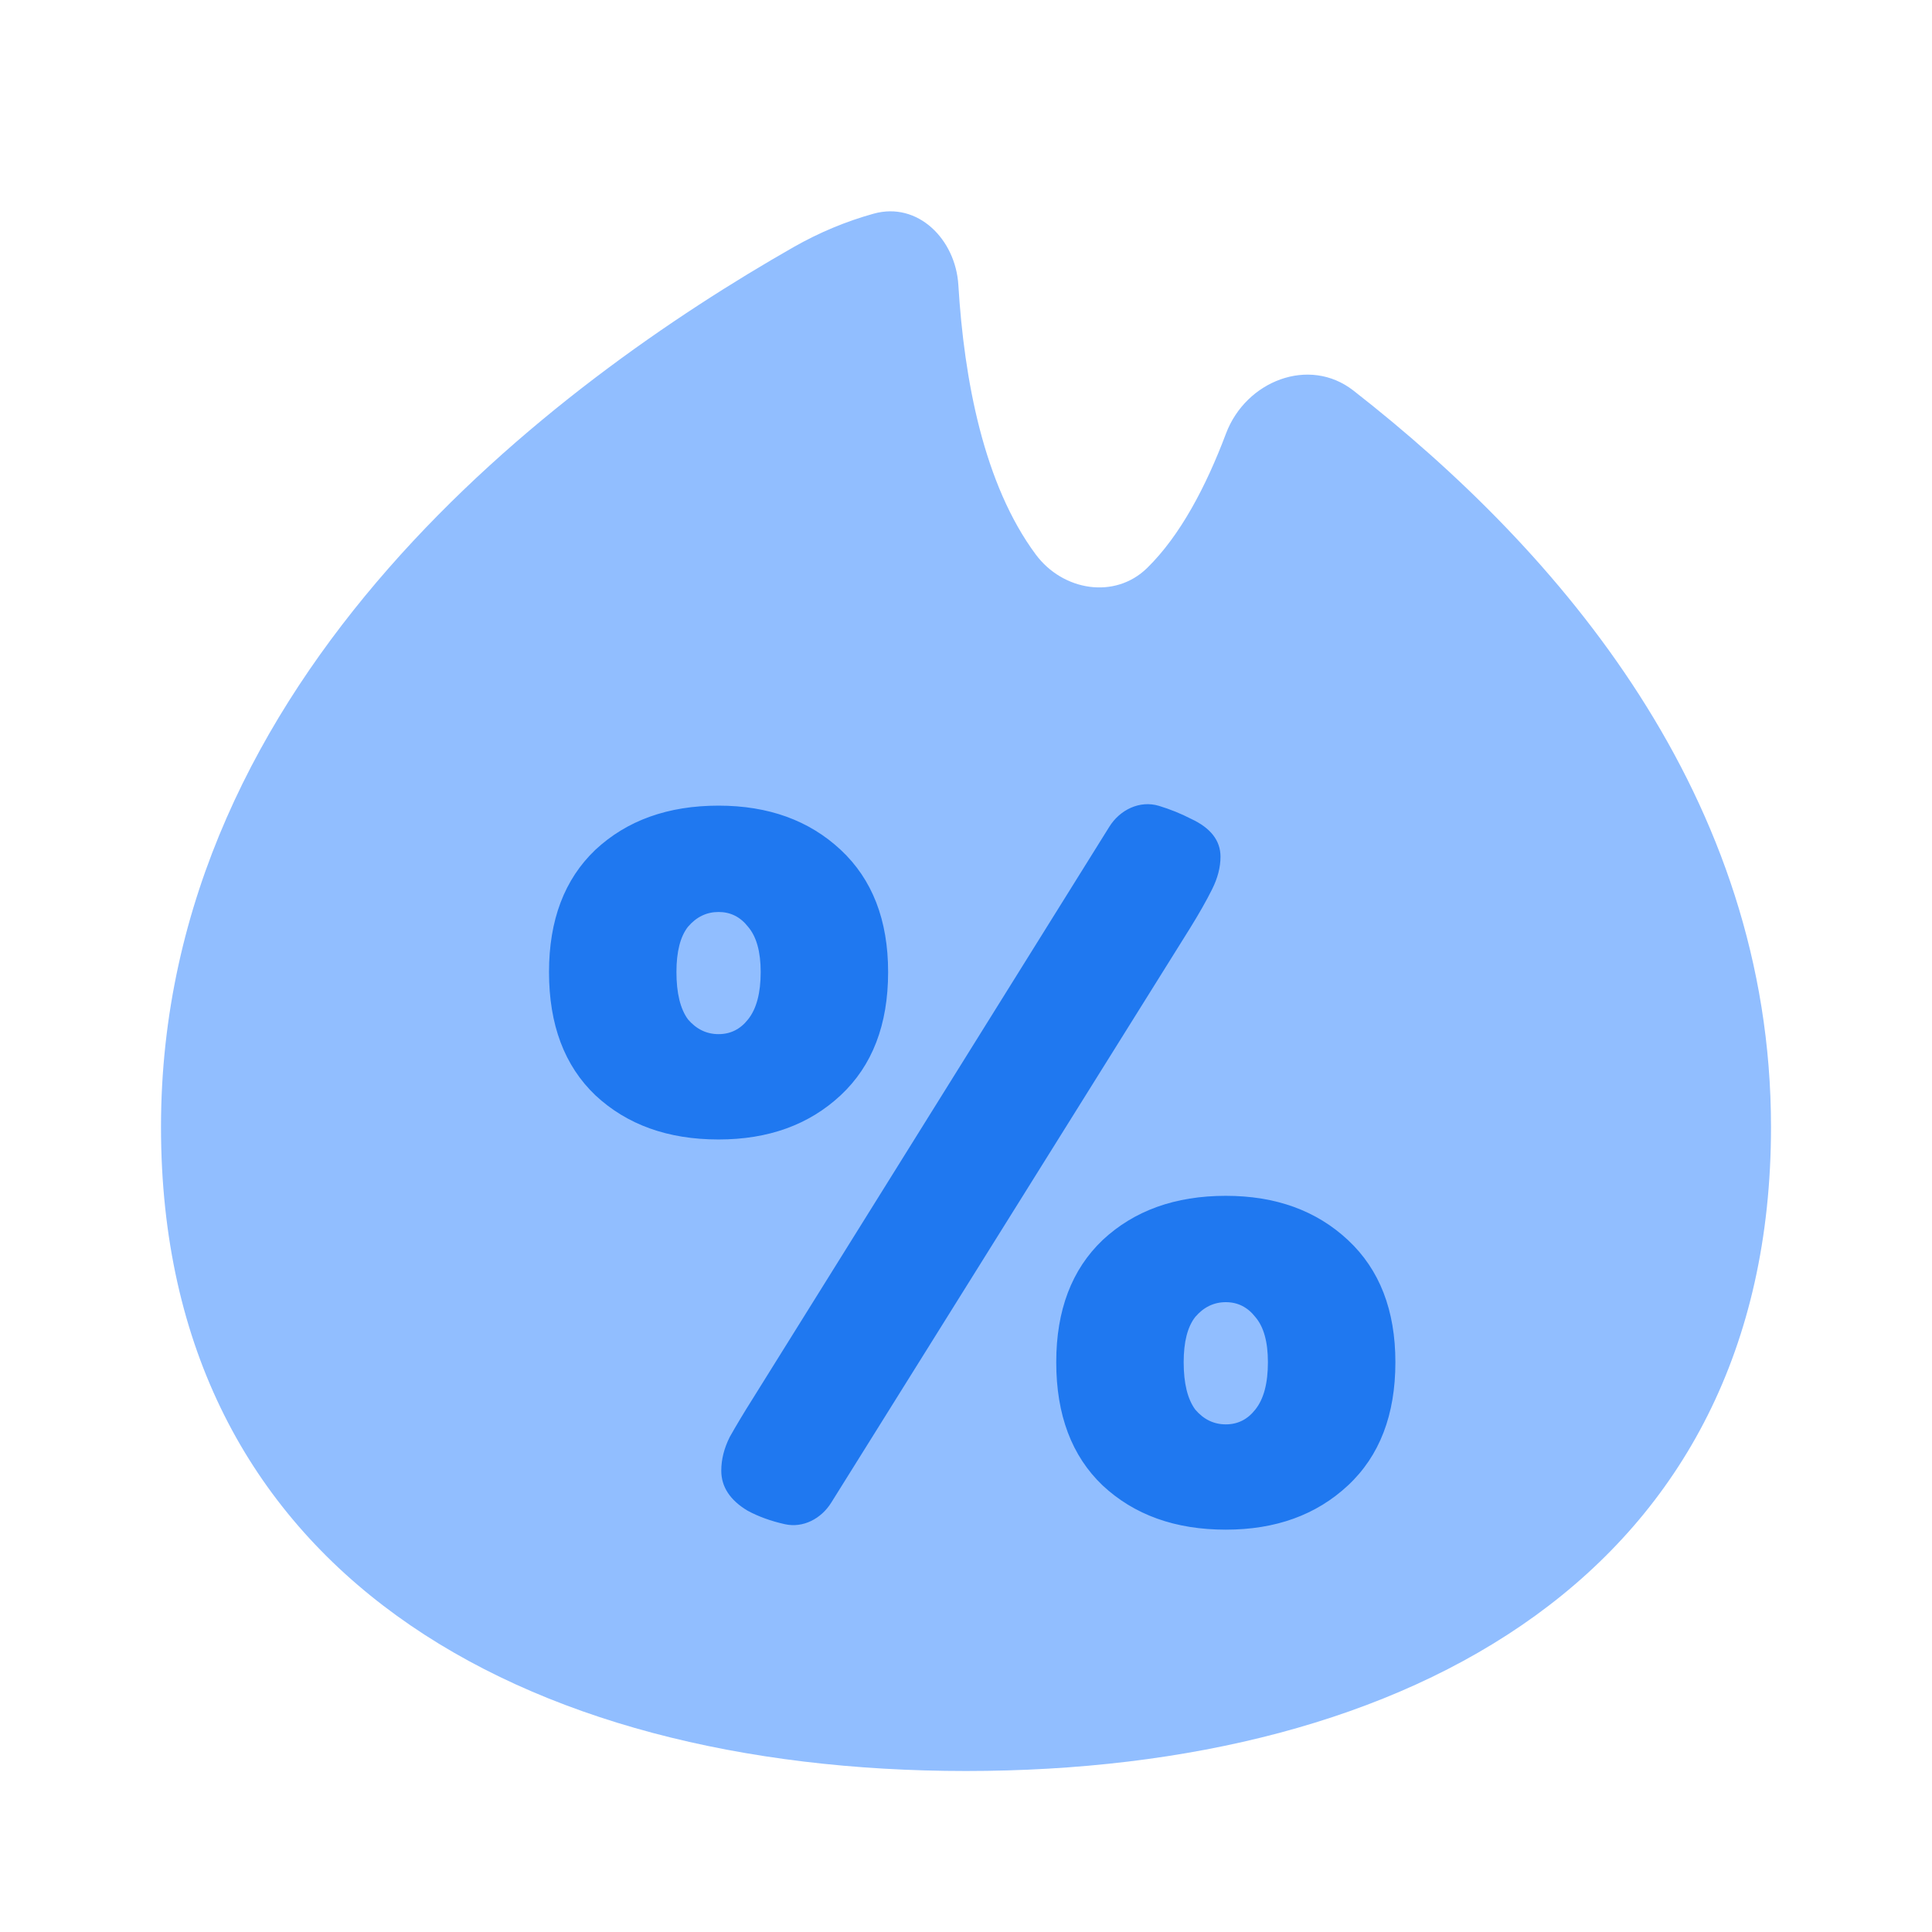 <svg viewBox="0 0 24 24" fill="none" xmlns="http://www.w3.org/2000/svg">


<g transform="matrix(0.5,0,0,0.5,0,0)"><path fill-rule="evenodd" clip-rule="evenodd" d="M21.708 5.308C22.803 5.004 23.741 5.945 23.81 7.08C23.953 9.438 24.442 12.037 25.734 13.777C26.406 14.681 27.699 14.898 28.503 14.109C29.323 13.305 29.964 12.087 30.46 10.77C30.953 9.464 32.525 8.845 33.626 9.704C38.747 13.702 44 19.8 44 28C44 39.046 35.046 44 24 44C12.954 44 4 39.046 4 28C4 16.777 13.839 9.491 19.715 6.14C20.354 5.776 21.023 5.498 21.708 5.308Z" fill="#91BEFF"></path><path fill-rule="evenodd" clip-rule="evenodd" d="M28.793 20.021C28.317 19.878 27.824 20.118 27.561 20.54L18.679 34.786C18.47 35.117 18.287 35.423 18.13 35.702C17.99 35.981 17.92 36.26 17.92 36.539C17.92 36.94 18.138 37.272 18.574 37.533C18.845 37.679 19.153 37.791 19.499 37.868C19.954 37.97 20.404 37.73 20.651 37.334L29.564 23.064C29.791 22.698 29.974 22.375 30.113 22.096C30.253 21.817 30.323 21.546 30.323 21.285C30.323 20.883 30.078 20.569 29.59 20.343C29.341 20.214 29.075 20.107 28.793 20.021ZM22.065 24.15C22.065 25.458 21.672 26.478 20.887 27.211C20.102 27.944 19.091 28.31 17.852 28.31C16.596 28.31 15.576 27.944 14.791 27.211C14.023 26.478 13.64 25.458 13.64 24.15C13.64 22.859 14.023 21.847 14.791 21.114C15.576 20.382 16.596 20.016 17.852 20.016C19.091 20.016 20.102 20.382 20.887 21.114C21.672 21.847 22.065 22.859 22.065 24.15ZM16.806 24.15C16.806 24.673 16.902 25.066 17.093 25.327C17.303 25.571 17.556 25.693 17.852 25.693C18.149 25.693 18.393 25.571 18.585 25.327C18.794 25.066 18.899 24.673 18.899 24.15C18.899 23.644 18.794 23.269 18.585 23.025C18.393 22.78 18.149 22.658 17.852 22.658C17.556 22.658 17.303 22.78 17.093 23.025C16.902 23.269 16.806 23.644 16.806 24.15ZM34.668 33.844C34.668 35.152 34.275 36.173 33.49 36.905C32.705 37.638 31.694 38.004 30.455 38.004C29.199 38.004 28.179 37.638 27.394 36.905C26.626 36.173 26.242 35.152 26.242 33.844C26.242 32.553 26.626 31.541 27.394 30.809C28.179 30.076 29.199 29.71 30.455 29.71C31.694 29.71 32.705 30.076 33.49 30.809C34.275 31.541 34.668 32.553 34.668 33.844ZM29.408 33.844C29.408 34.367 29.504 34.76 29.696 35.021C29.905 35.266 30.158 35.388 30.455 35.388C30.751 35.388 30.995 35.266 31.187 35.021C31.397 34.76 31.501 34.367 31.501 33.844C31.501 33.338 31.397 32.963 31.187 32.719C30.995 32.475 30.751 32.352 30.455 32.352C30.158 32.352 29.905 32.475 29.696 32.719C29.504 32.963 29.408 33.338 29.408 33.844Z" fill="#1F78F0"></path></g></svg>